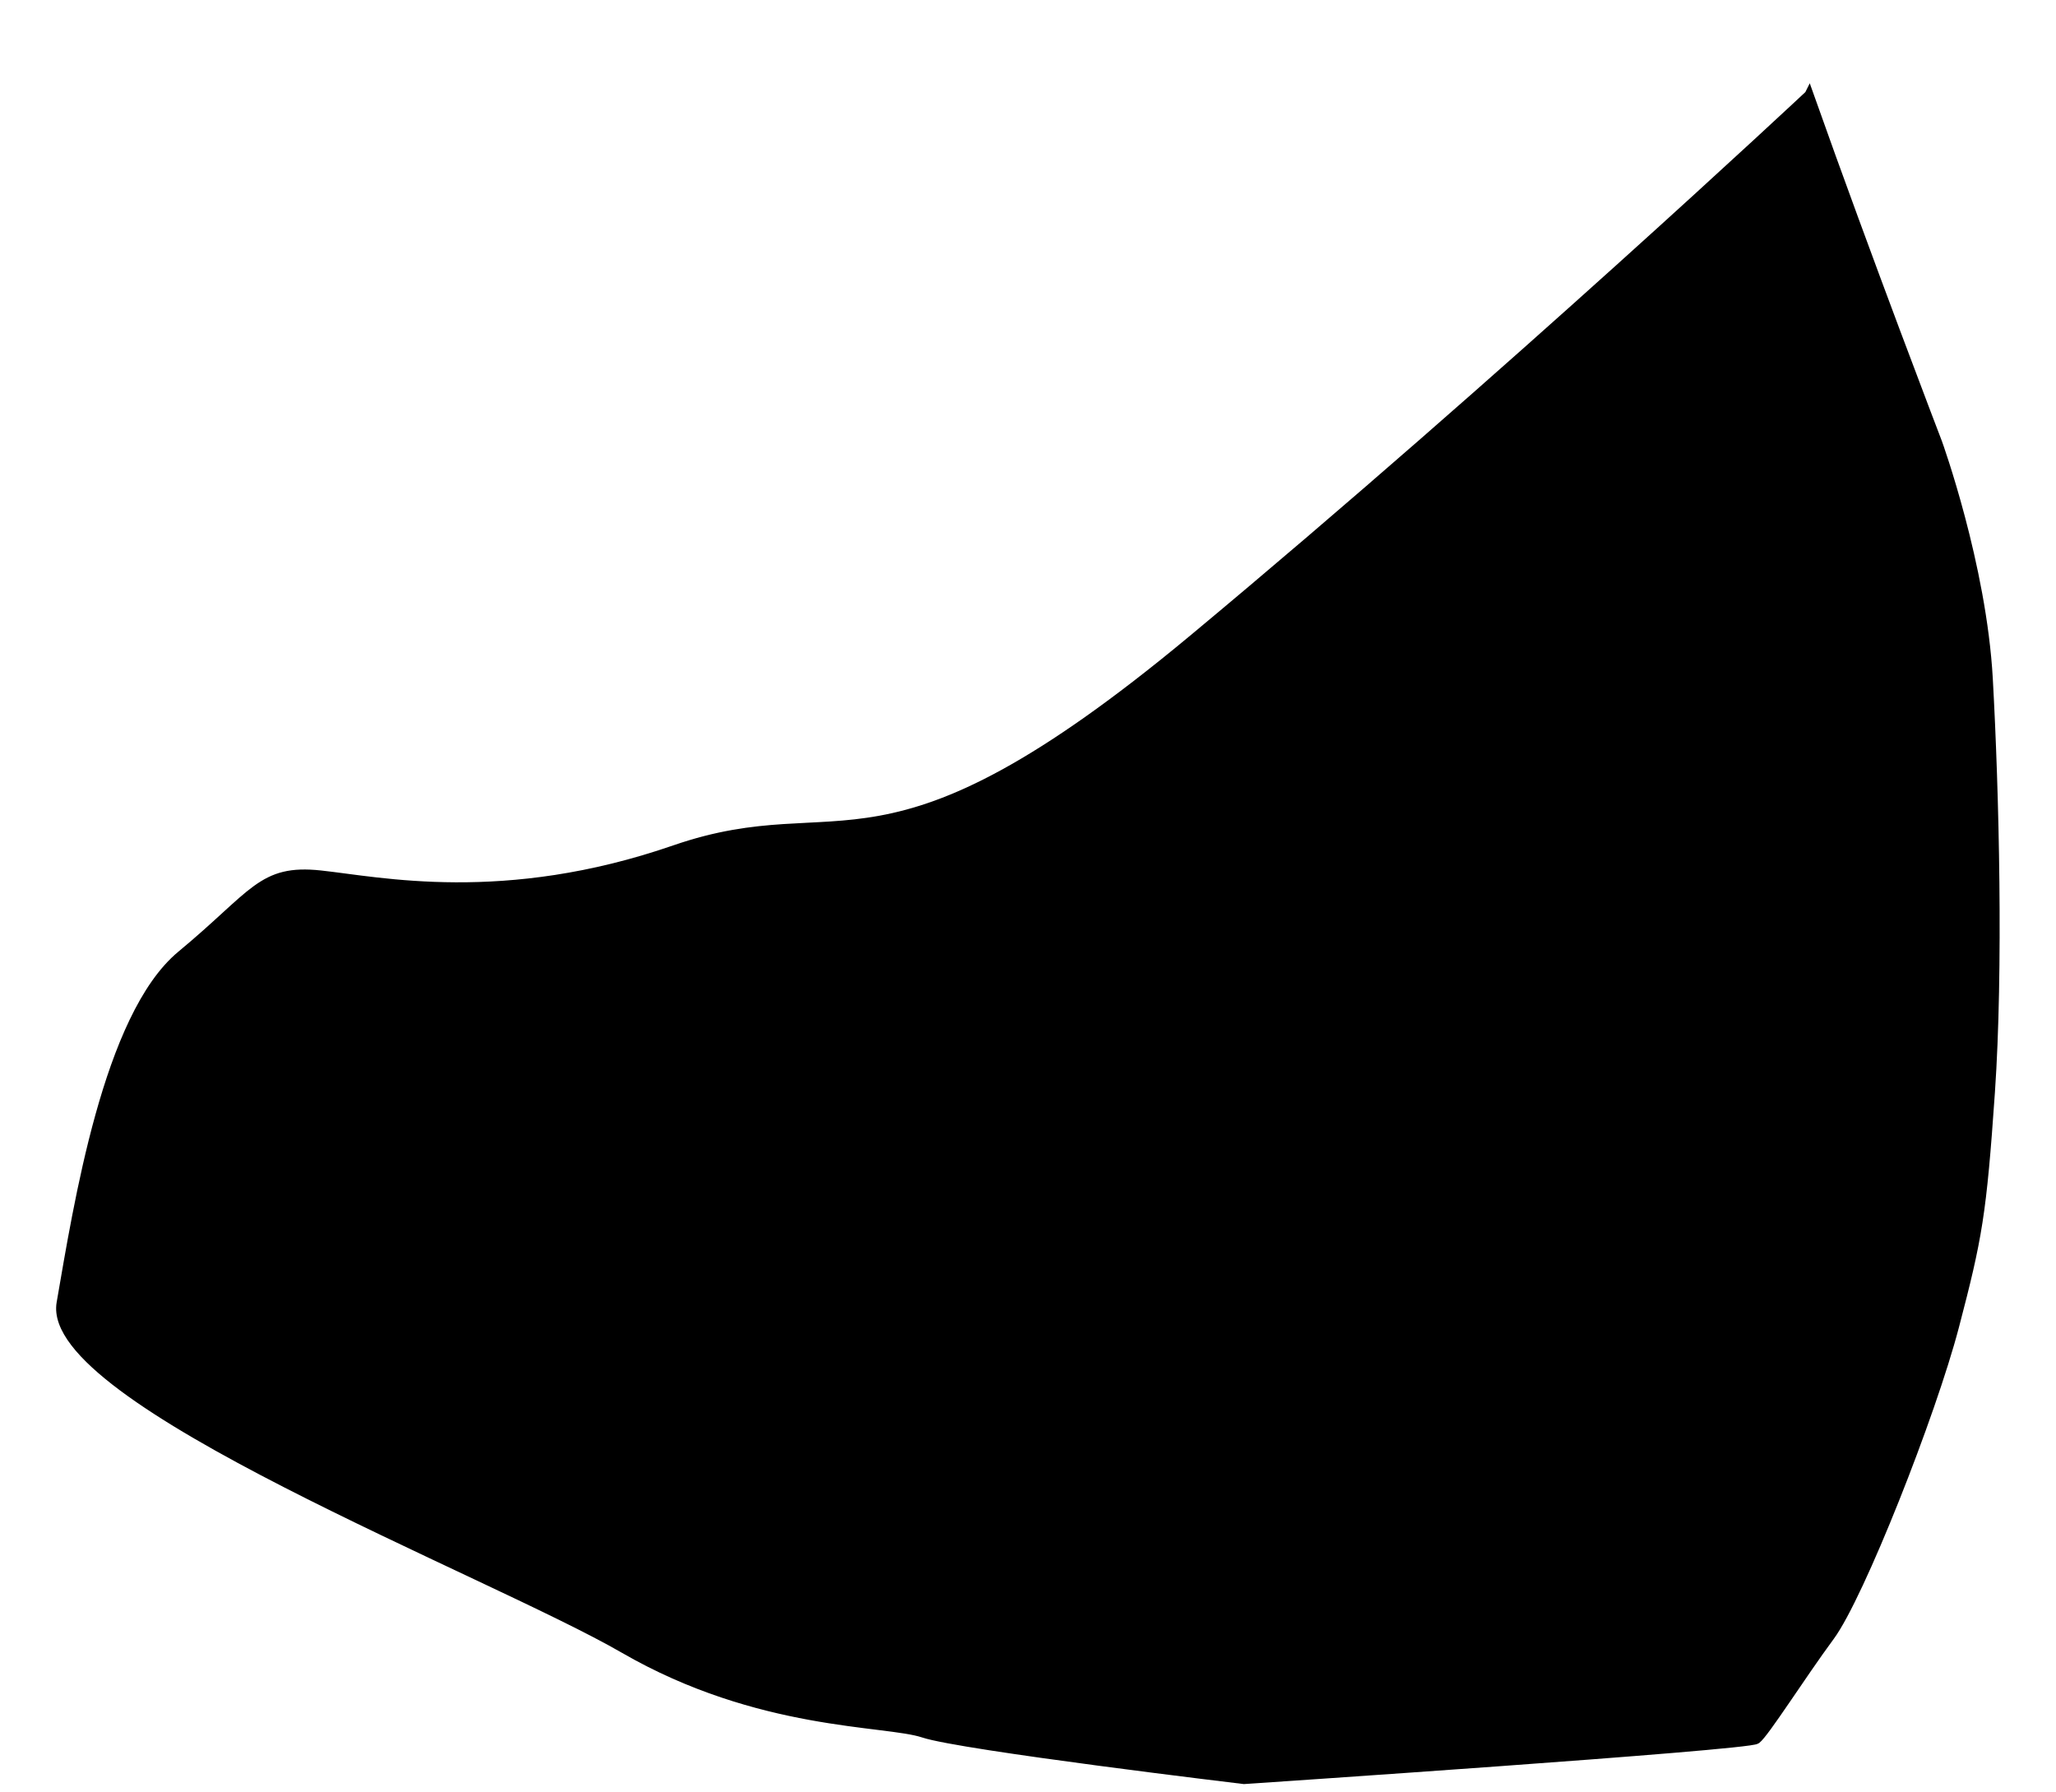 <?xml version="1.0" encoding="UTF-8" standalone="no"?>
<svg
   xmlns:dc="http://purl.org/dc/elements/1.1/"
   xmlns:cc="http://creativecommons.org/ns#"
   xmlns:rdf="http://www.w3.org/1999/02/22-rdf-syntax-ns#"
   xmlns:svg="http://www.w3.org/2000/svg"
   xmlns="http://www.w3.org/2000/svg"
   xmlns:sodipodi="http://sodipodi.sourceforge.net/DTD/sodipodi-0.dtd"
   xmlns:inkscape="http://www.inkscape.org/namespaces/inkscape"
   inkscape:version="1.0 (4035a4fb49, 2020-05-01)"
   sodipodi:docname="circleСлой 6.svg"
   viewBox="0 0 226 197"
   height="197"
   width="226"
   id="svg2"
   version="1.1">
  <defs
     id="defs6" />
  <sodipodi:namedview
     inkscape:current-layer="g10"
     inkscape:window-maximized="1"
     inkscape:window-y="-8"
     inkscape:window-x="-8"
     inkscape:cy="98.5"
     inkscape:cx="113"
     inkscape:zoom="4.3147208"
     inkscape:object-nodes="true"
     inkscape:object-paths="true"
     showgrid="false"
     id="namedview4"
     inkscape:window-height="1017"
     inkscape:window-width="1920"
     inkscape:pageshadow="2"
     inkscape:pageopacity="0"
     guidetolerance="10"
     gridtolerance="10"
     objecttolerance="10"
     borderopacity="1"
     bordercolor="#666666"
     pagecolor="#ffffff" />
  <g
     id="g10"
     inkscape:label="Image"
     inkscape:groupmode="layer">
    <path
       id="path14"
       d="m 198.854,10.429 c 6.489,18.309 14.138,38.241 14.138,38.241 0,0 4.867,13.442 5.562,25.958 0.695,12.515 1.159,31.984 0.232,45.426 -0.927,13.442 -1.391,15.992 -3.94,25.726 -2.549,9.734 -10.429,29.666 -13.674,34.069 -3.245,4.404 -7.185,10.661 -8.112,11.356 -0.927,0.695 -56.319,4.404 -56.319,4.404 0,0 -31.056,-3.708 -35.228,-5.099 C 97.341,189.12 83.435,189.815 68.602,181.24 53.769,172.665 4.867,153.892 6.721,143.231 8.575,132.569 11.82,111.711 19.932,104.989 c 8.112,-6.721 8.807,-9.502 15.296,-8.807 6.489,0.695 20.164,3.708 38.936,-2.781 18.773,-6.489 22.481,5.562 57.014,-23.176 34.533,-28.739 67.675,-59.795 67.675,-59.795 z"
       style="fill:#000000;stroke:#000000;stroke-width:1px;stroke-linecap:butt;stroke-linejoin:miter;stroke-opacity:1" />
  </g>
</svg>
